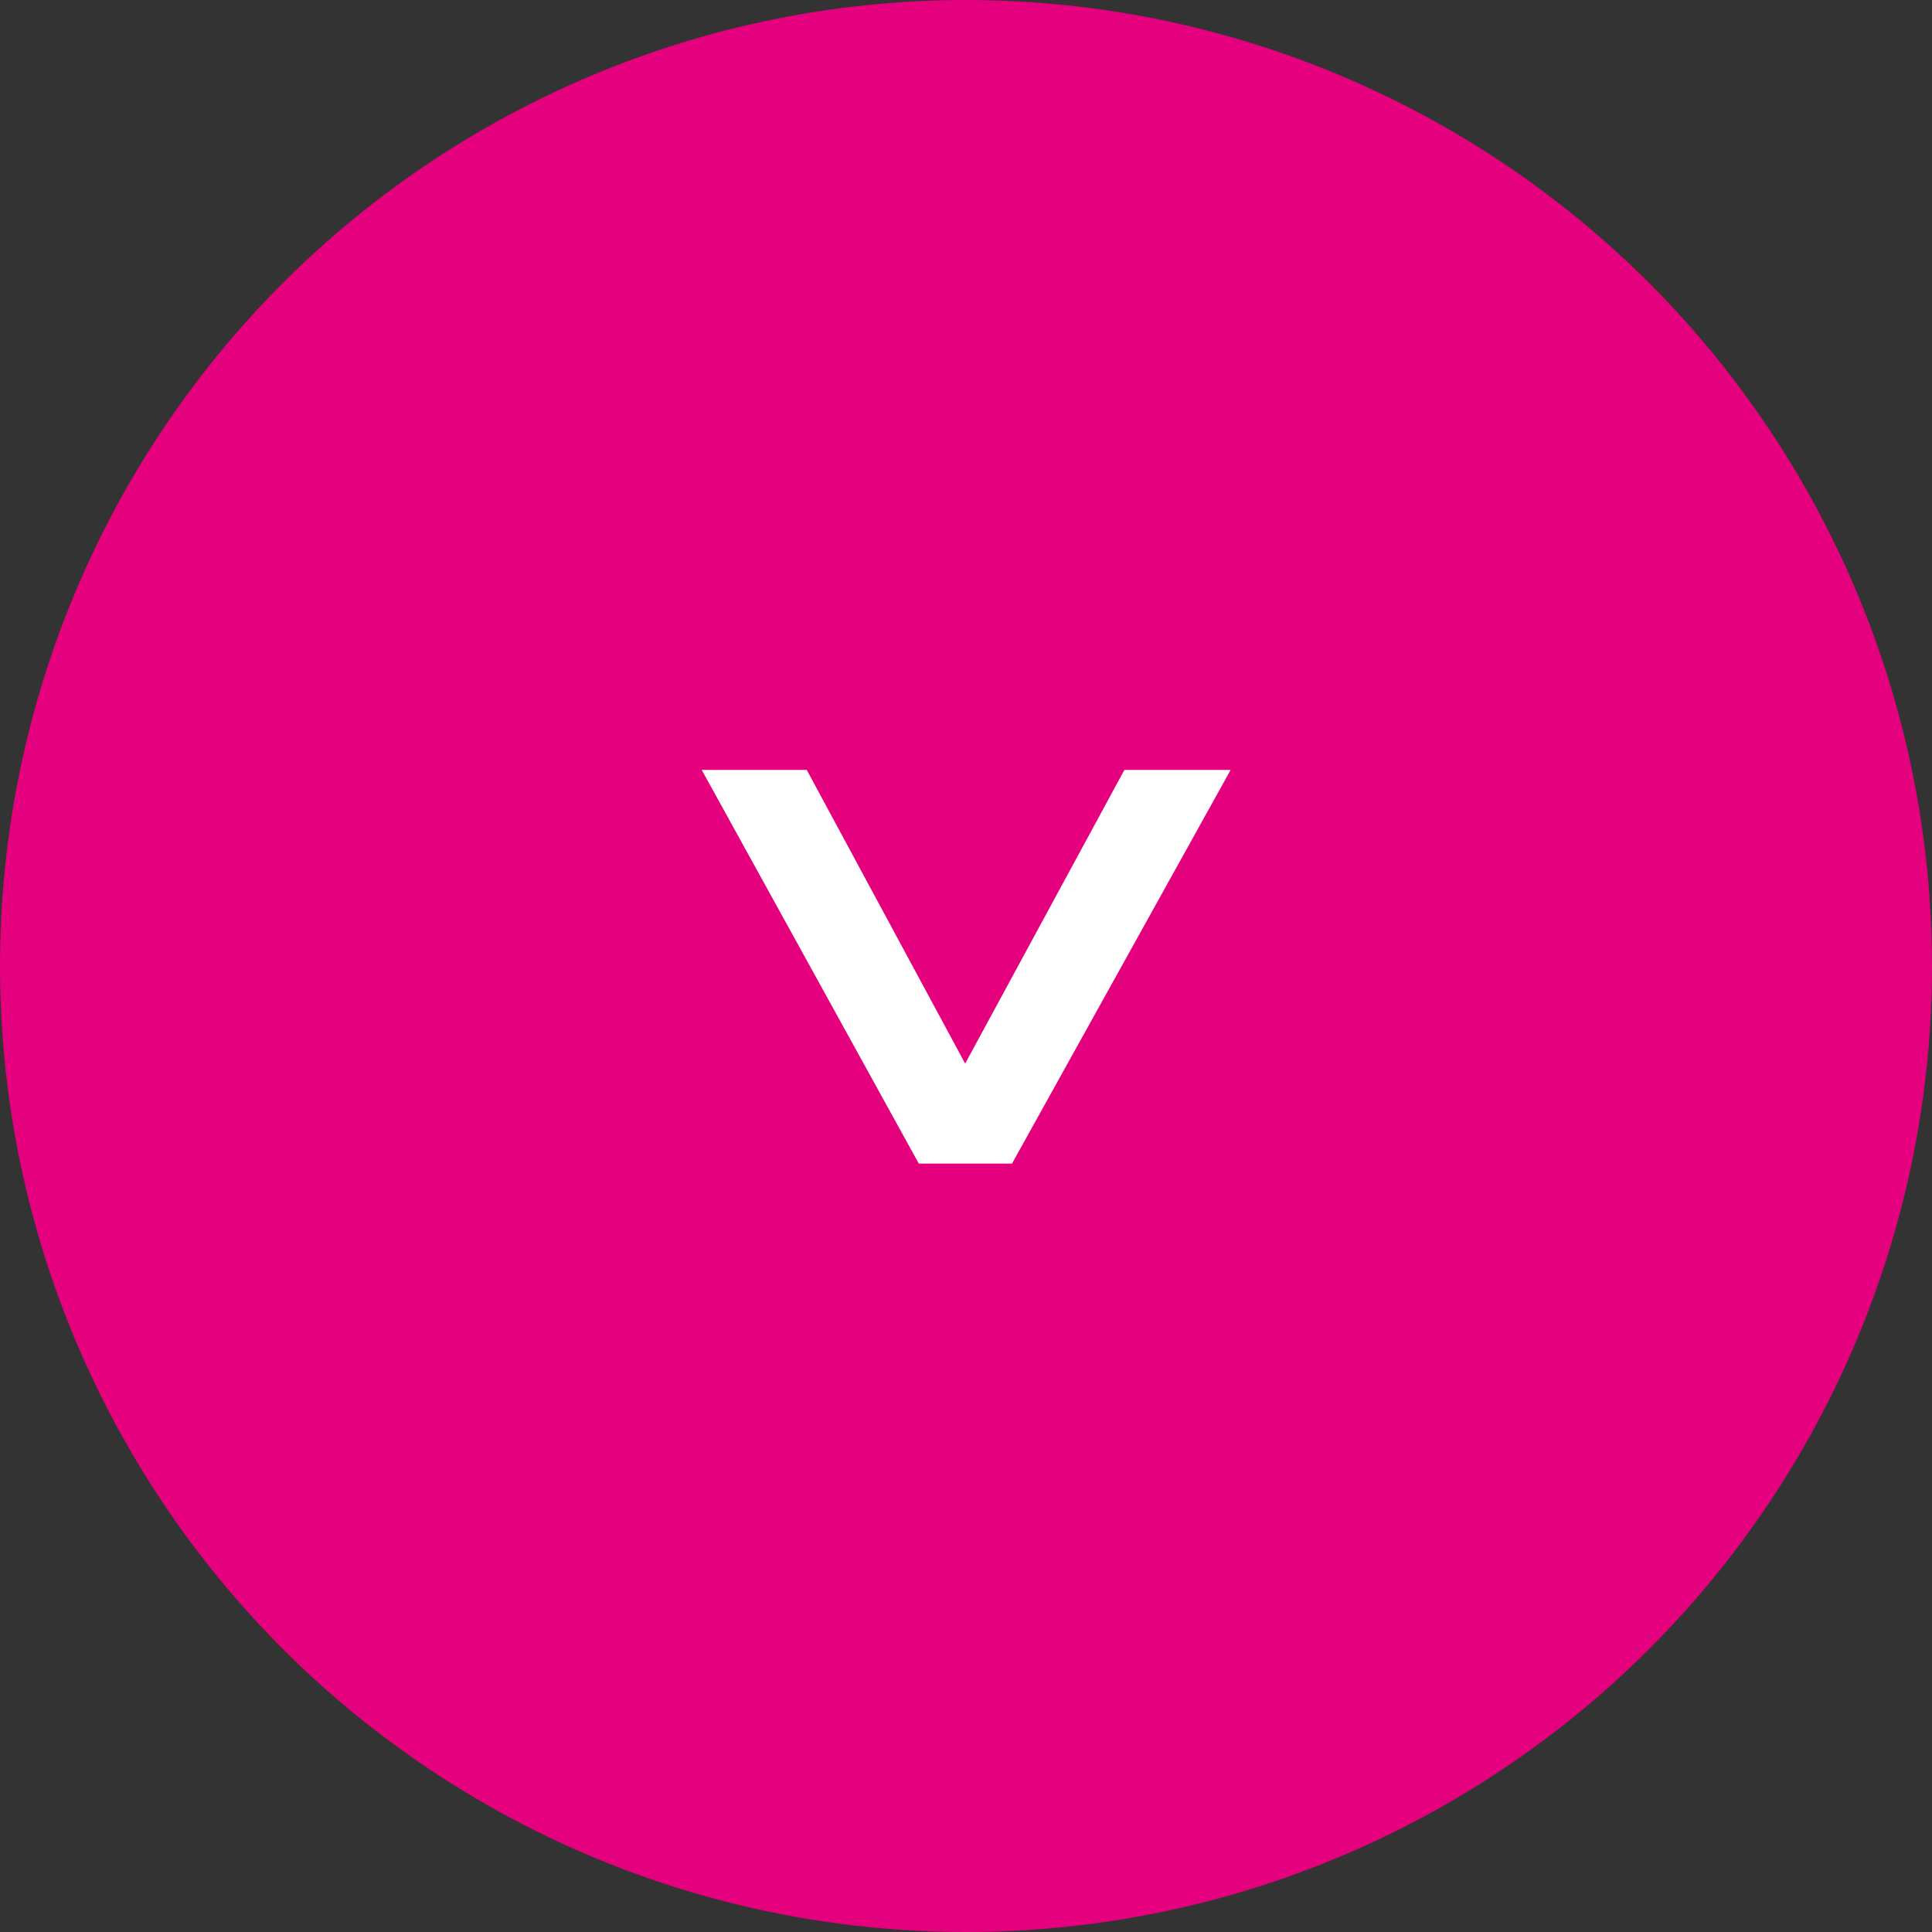 <svg xmlns="http://www.w3.org/2000/svg" viewBox="0 0 66.5 66.5"><rect x="0" y="0" width="66.5" height="66.5" fill="#333333" stroke="none"/><defs><style>.cls-1{fill:#e5007d;}.cls-2{fill:#fff;stroke:#fff;stroke-linecap:round;stroke-miterlimit:10;}</style></defs><title>fleche</title><g id="Calque_2" data-name="Calque 2"><g id="Calque_1-2" data-name="Calque 1"><circle class="cls-1" cx="33.25" cy="33.25" r="33.25"/><path class="cls-2" d="M34.54,39.55H31.92L25,27h2.47l5.75,10.66L39,27h2.51Z"/></g></g></svg>